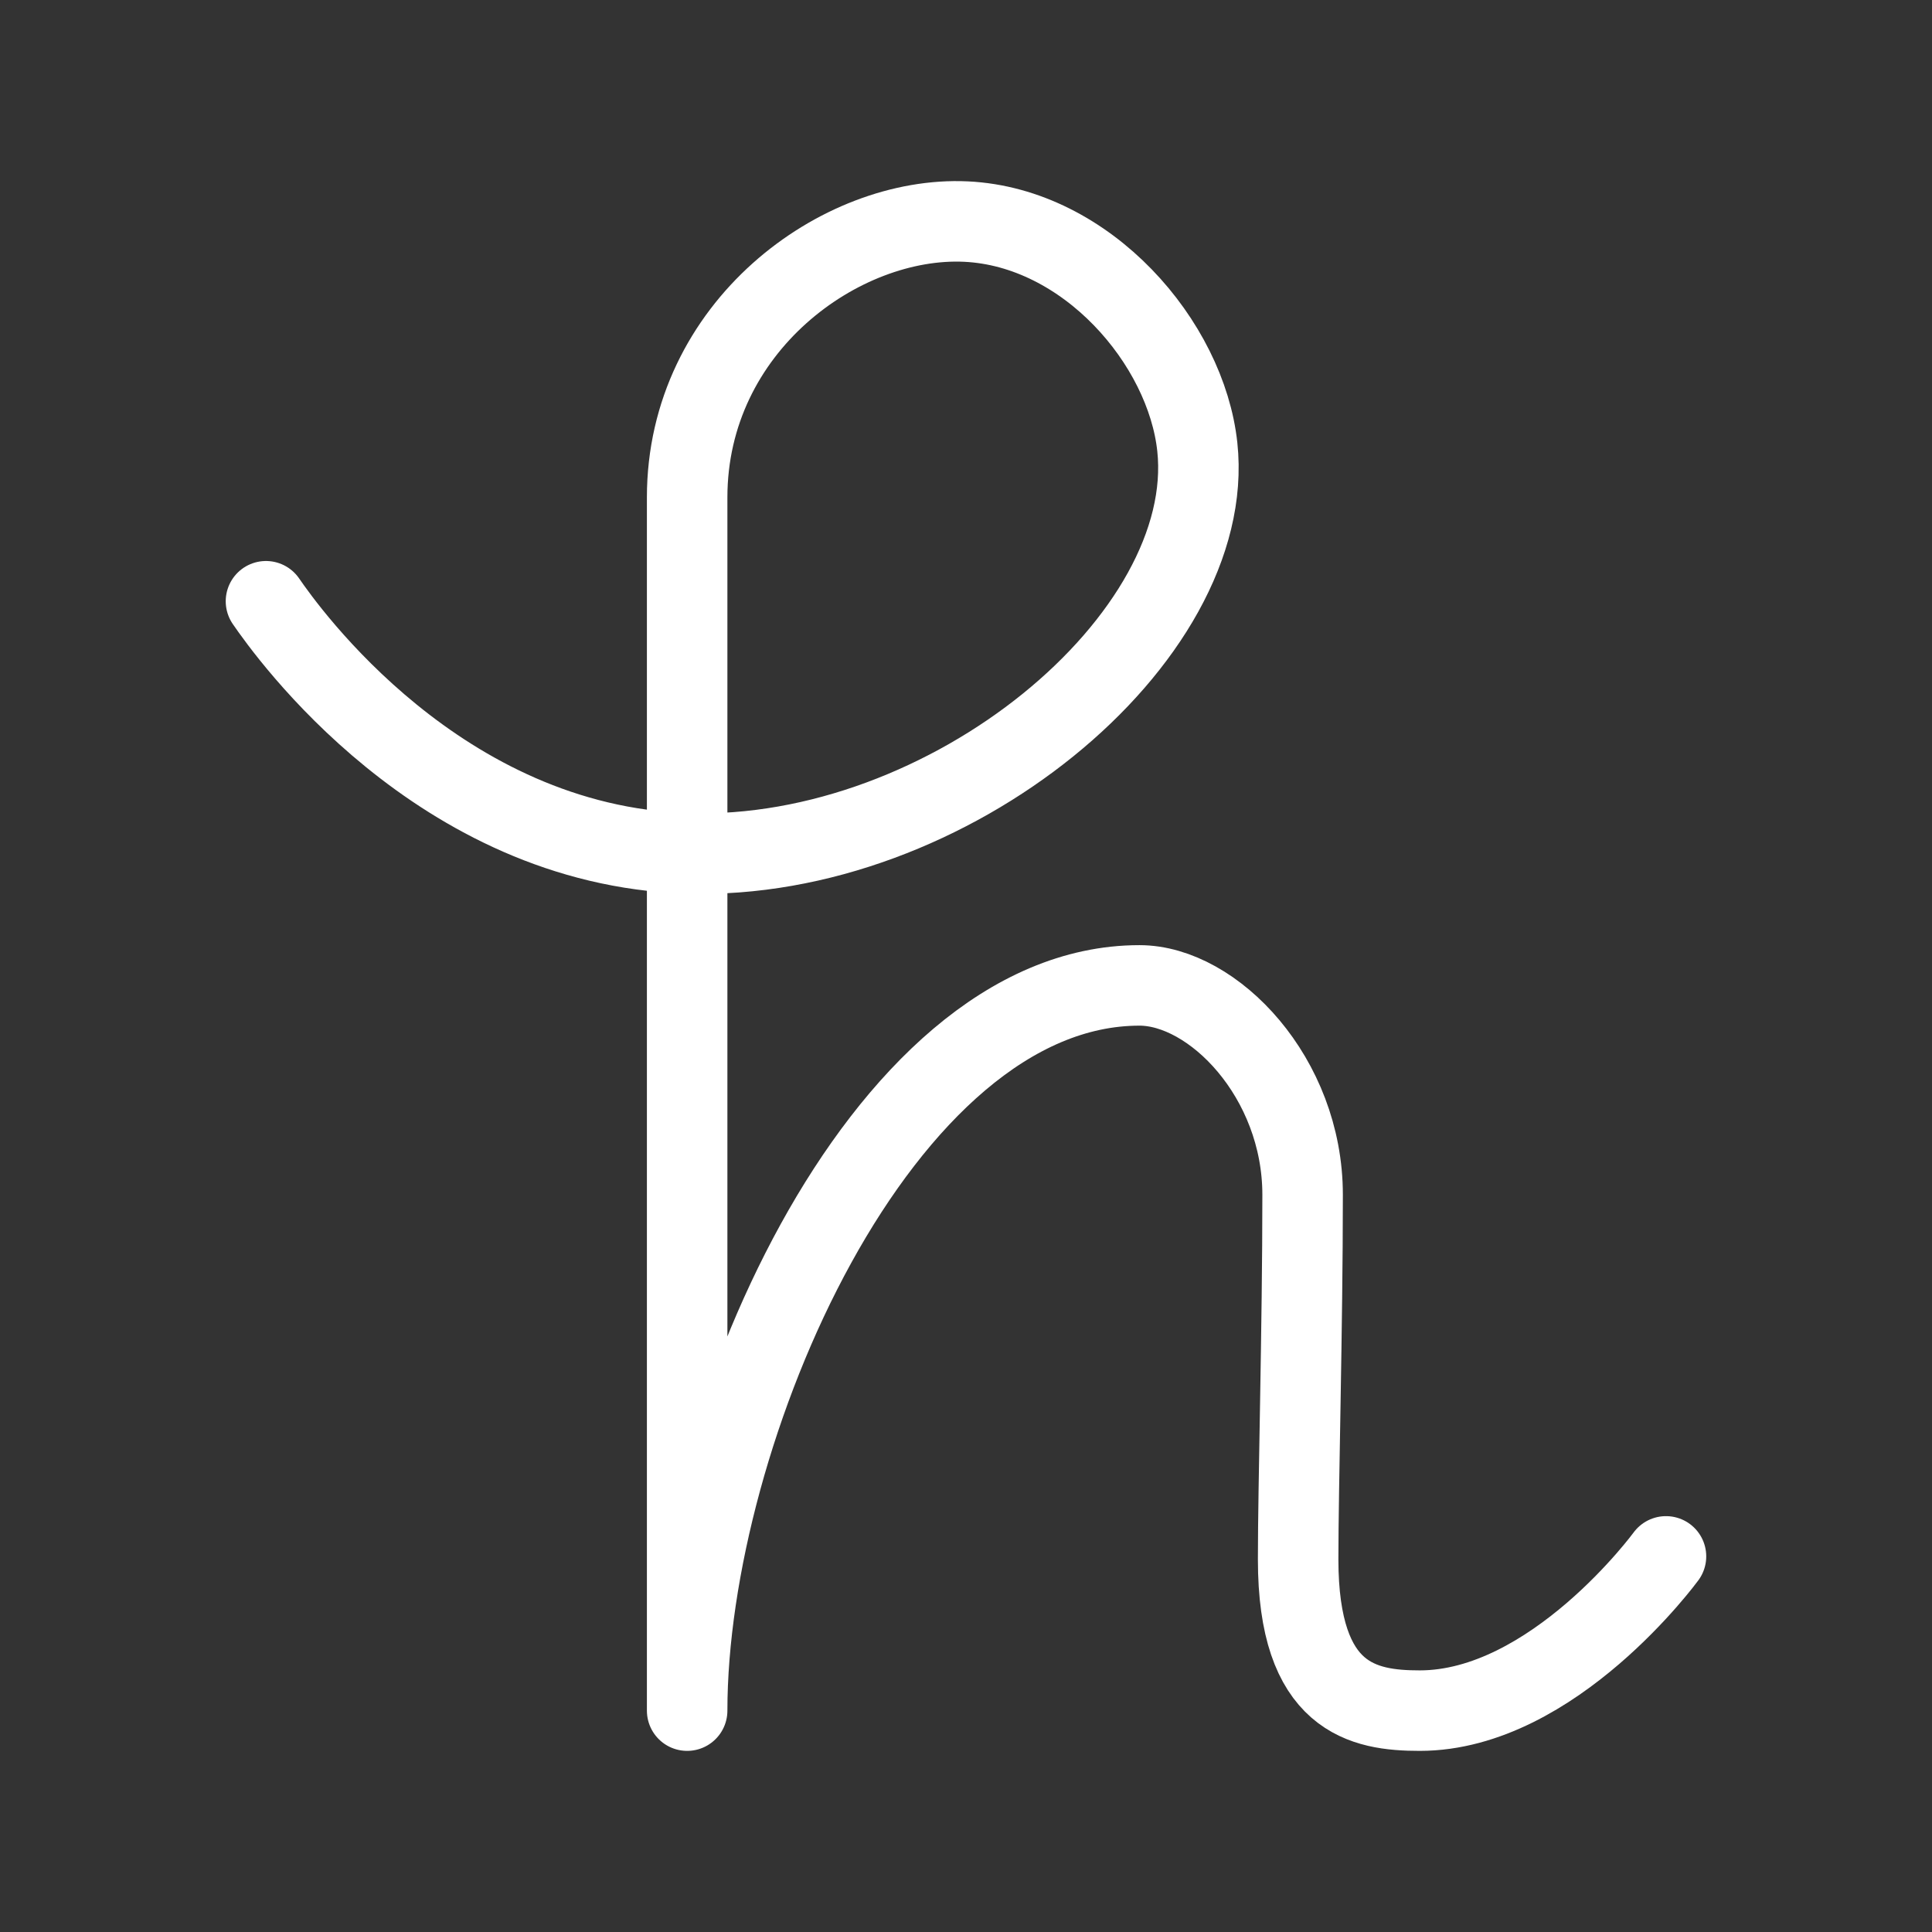 <?xml version="1.0" encoding="UTF-8"?><svg id="a" xmlns="http://www.w3.org/2000/svg" viewBox="0 0 48 48"><rect x="0" y="0" width="48" height="48" fill="#333333" stroke="none"/><defs><style>.b{stroke-width:2px;fill:none;stroke:#fff;stroke-linecap:round;stroke-linejoin:round;}</style></defs><path class="b" d="m6.608,14.938c.522.76,4.294,6.067,10.464,6.264,6.508.208,13.182-5.35,12.675-10.096-.276-2.587-2.74-5.458-5.748-5.601-3.113-.147-6.927,2.61-6.927,6.854v30.141c0-6.927,4.79-18.018,11.238-18.018,1.831,0,4.053,2.287,4.053,5.203,0,3.308-.111,7.217-.111,9.057,0,3.464,1.621,3.758,3.022,3.758,3.316,0,6.117-3.832,6.117-3.832"/></svg>
